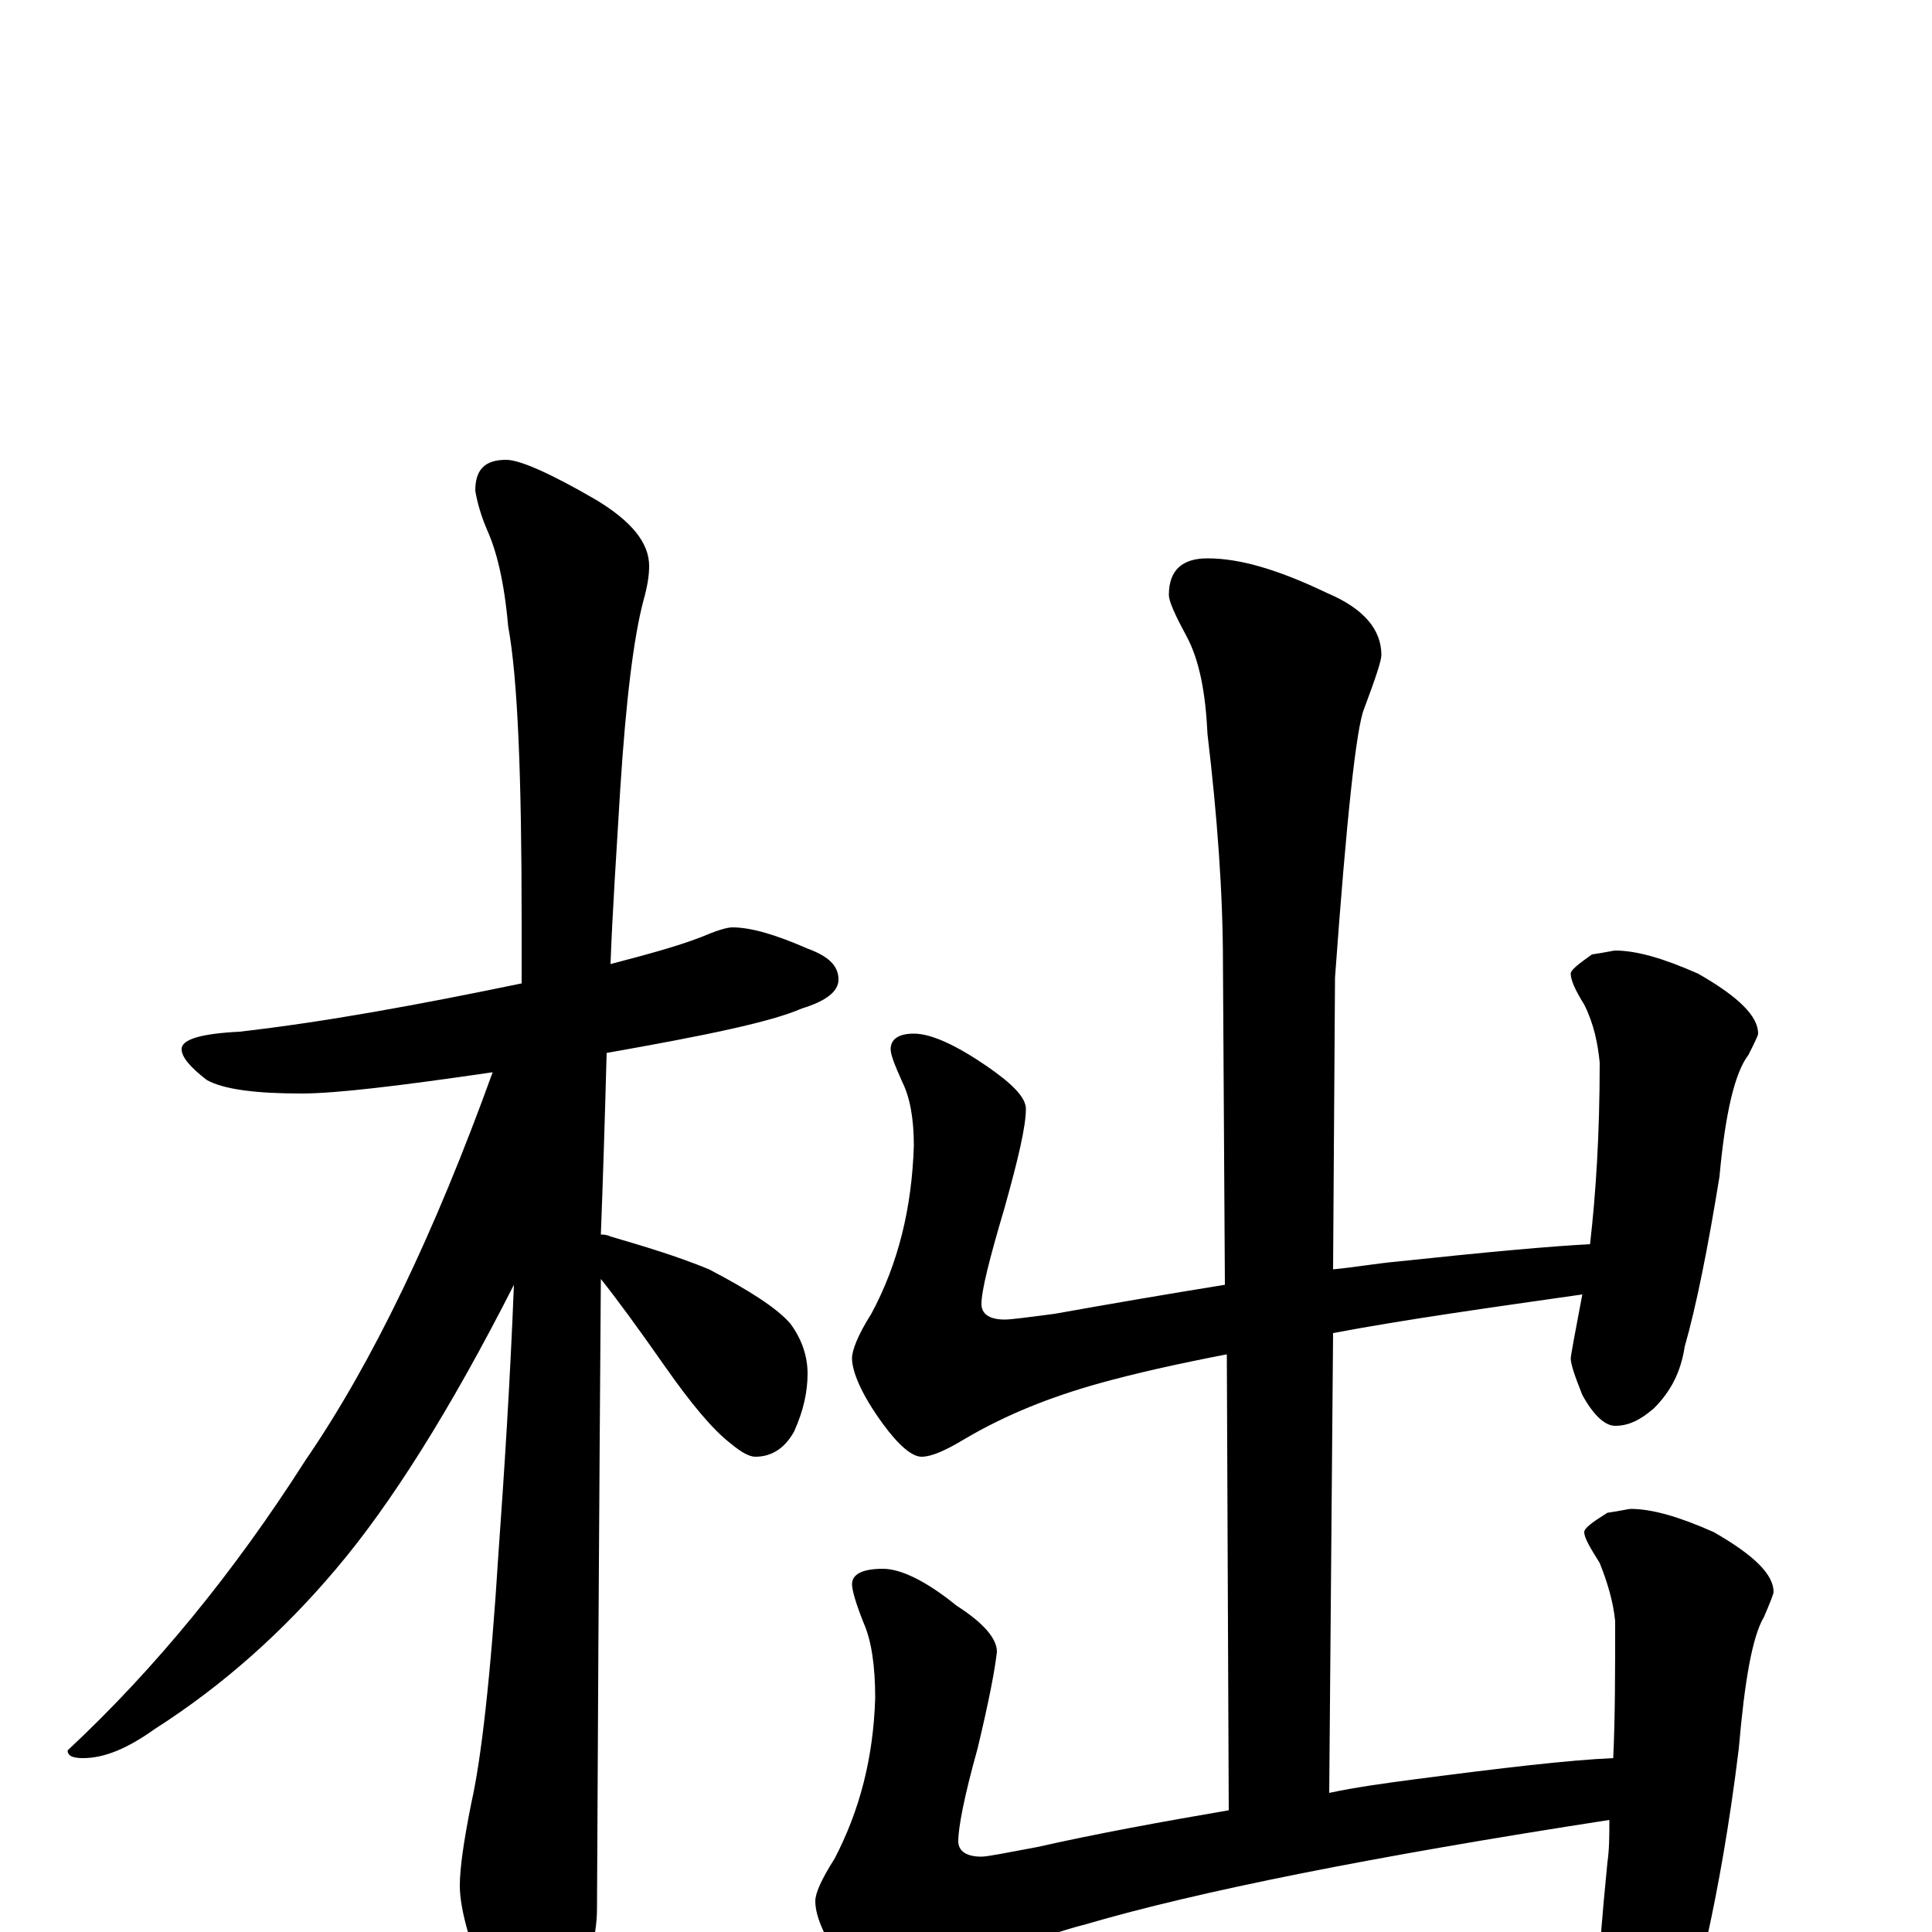 <?xml version="1.0" encoding="utf-8" ?>
<!DOCTYPE svg PUBLIC "-//W3C//DTD SVG 1.1//EN" "http://www.w3.org/Graphics/SVG/1.1/DTD/svg11.dtd">
<svg version="1.1" id="Layer_1" xmlns="http://www.w3.org/2000/svg" xmlns:xlink="http://www.w3.org/1999/xlink" x="0px" y="145px" width="1000px" height="1000px" viewBox="0 0 1000 1000" enable-background="new 0 0 1000 1000" xml:space="preserve">
<g id="Layer_1">
<path id="glyph" transform="matrix(1 0 0 -1 0 1000)" d="M379,520C389,520 402,516 418,509C429,505 434,500 434,493C434,487 428,482 415,478C399,471 365,464 314,455C313,418 312,387 311,361C312,361 314,361 316,360C333,355 350,350 367,343C388,332 402,323 409,315C415,307 418,298 418,289C418,280 416,270 411,259C406,250 399,246 391,246C388,246 384,248 378,253C369,260 358,273 344,293C330,313 319,328 311,338C311,329 310,221 309,12C309,-3 304,-20 295,-37C288,-51 281,-58 273,-58C269,-58 263,-50 255,-35C244,-9 238,11 238,24C238,33 240,47 244,67C249,89 254,132 258,196C261,238 264,284 266,335C233,270 202,221 174,188C147,156 116,128 80,105C66,95 54,90 43,90C38,90 35,91 35,94C80,136 121,186 158,244C193,295 225,362 255,445C207,438 174,434 156,434C133,434 116,436 107,441C98,448 94,453 94,457C94,462 104,465 124,466C168,471 217,480 270,491C270,502 270,512 270,523C270,598 268,649 263,676C261,699 257,715 252,726C249,733 247,740 246,746C246,757 251,762 262,762C269,762 285,755 309,741C327,730 336,719 336,707C336,702 335,696 333,689C328,670 324,638 321,591C319,558 317,528 316,501C335,506 350,510 363,515C370,518 376,520 379,520M473,465C482,465 495,459 511,448C524,439 531,432 531,426C531,417 527,400 520,375C512,348 508,332 508,325C508,320 512,317 520,317C523,317 531,318 546,320C574,325 603,330 634,335l-1,166C633,538 630,578 625,620C624,641 621,658 614,671C608,682 605,689 605,692C605,705 612,711 625,711C642,711 662,705 687,693C706,685 715,674 715,661C715,658 712,649 706,633C702,623 697,577 691,494l-1,-151C701,344 712,346 723,347C770,352 803,355 823,356C826,382 828,413 828,450C827,460 825,470 820,480C815,488 813,493 813,496C813,498 817,501 824,506C831,507 835,508 836,508C847,508 861,504 879,496C900,484 910,474 910,465C910,464 908,460 905,454C898,445 893,424 890,391C884,354 878,324 872,303C870,290 865,280 856,271C849,265 843,262 836,262C831,262 825,267 819,278C815,288 813,294 813,297C813,298 815,309 819,330C770,323 727,317 690,310l-2,-238C702,75 717,77 732,79C778,85 812,89 835,90C836,111 836,135 836,161C835,171 832,181 828,191C823,199 820,204 820,207C820,209 824,212 832,217C839,218 843,219 844,219C855,219 869,215 887,207C908,195 918,185 918,176C918,175 916,170 913,163C907,153 903,130 900,95C895,54 889,22 884,-1C882,-16 877,-28 870,-37C864,-43 858,-46 852,-46C847,-46 841,-41 835,-30C830,-20 828,-14 828,-11C828,-10 829,6 832,36C833,43 833,50 833,58C710,39 620,21 562,4C535,-3 510,-14 485,-29C474,-36 466,-39 461,-39C456,-39 448,-33 439,-21C428,-5 422,7 422,16C422,20 425,27 432,38C445,63 452,90 453,121C453,138 451,151 447,160C443,170 441,177 441,180C441,185 446,188 457,188C466,188 479,182 495,169C509,160 516,152 516,145C515,136 512,120 506,95C499,70 496,54 496,47C496,42 500,39 508,39C511,39 521,41 537,44C568,51 601,57 636,63l-1,236C609,294 587,289 569,284C544,277 521,268 499,255C489,249 482,246 477,246C472,246 465,252 457,263C446,278 441,290 441,297C441,301 444,309 451,320C465,346 472,375 473,407C473,421 471,432 467,440C463,449 461,454 461,457C461,462 465,465 473,465z"/>
</g>
</svg>
